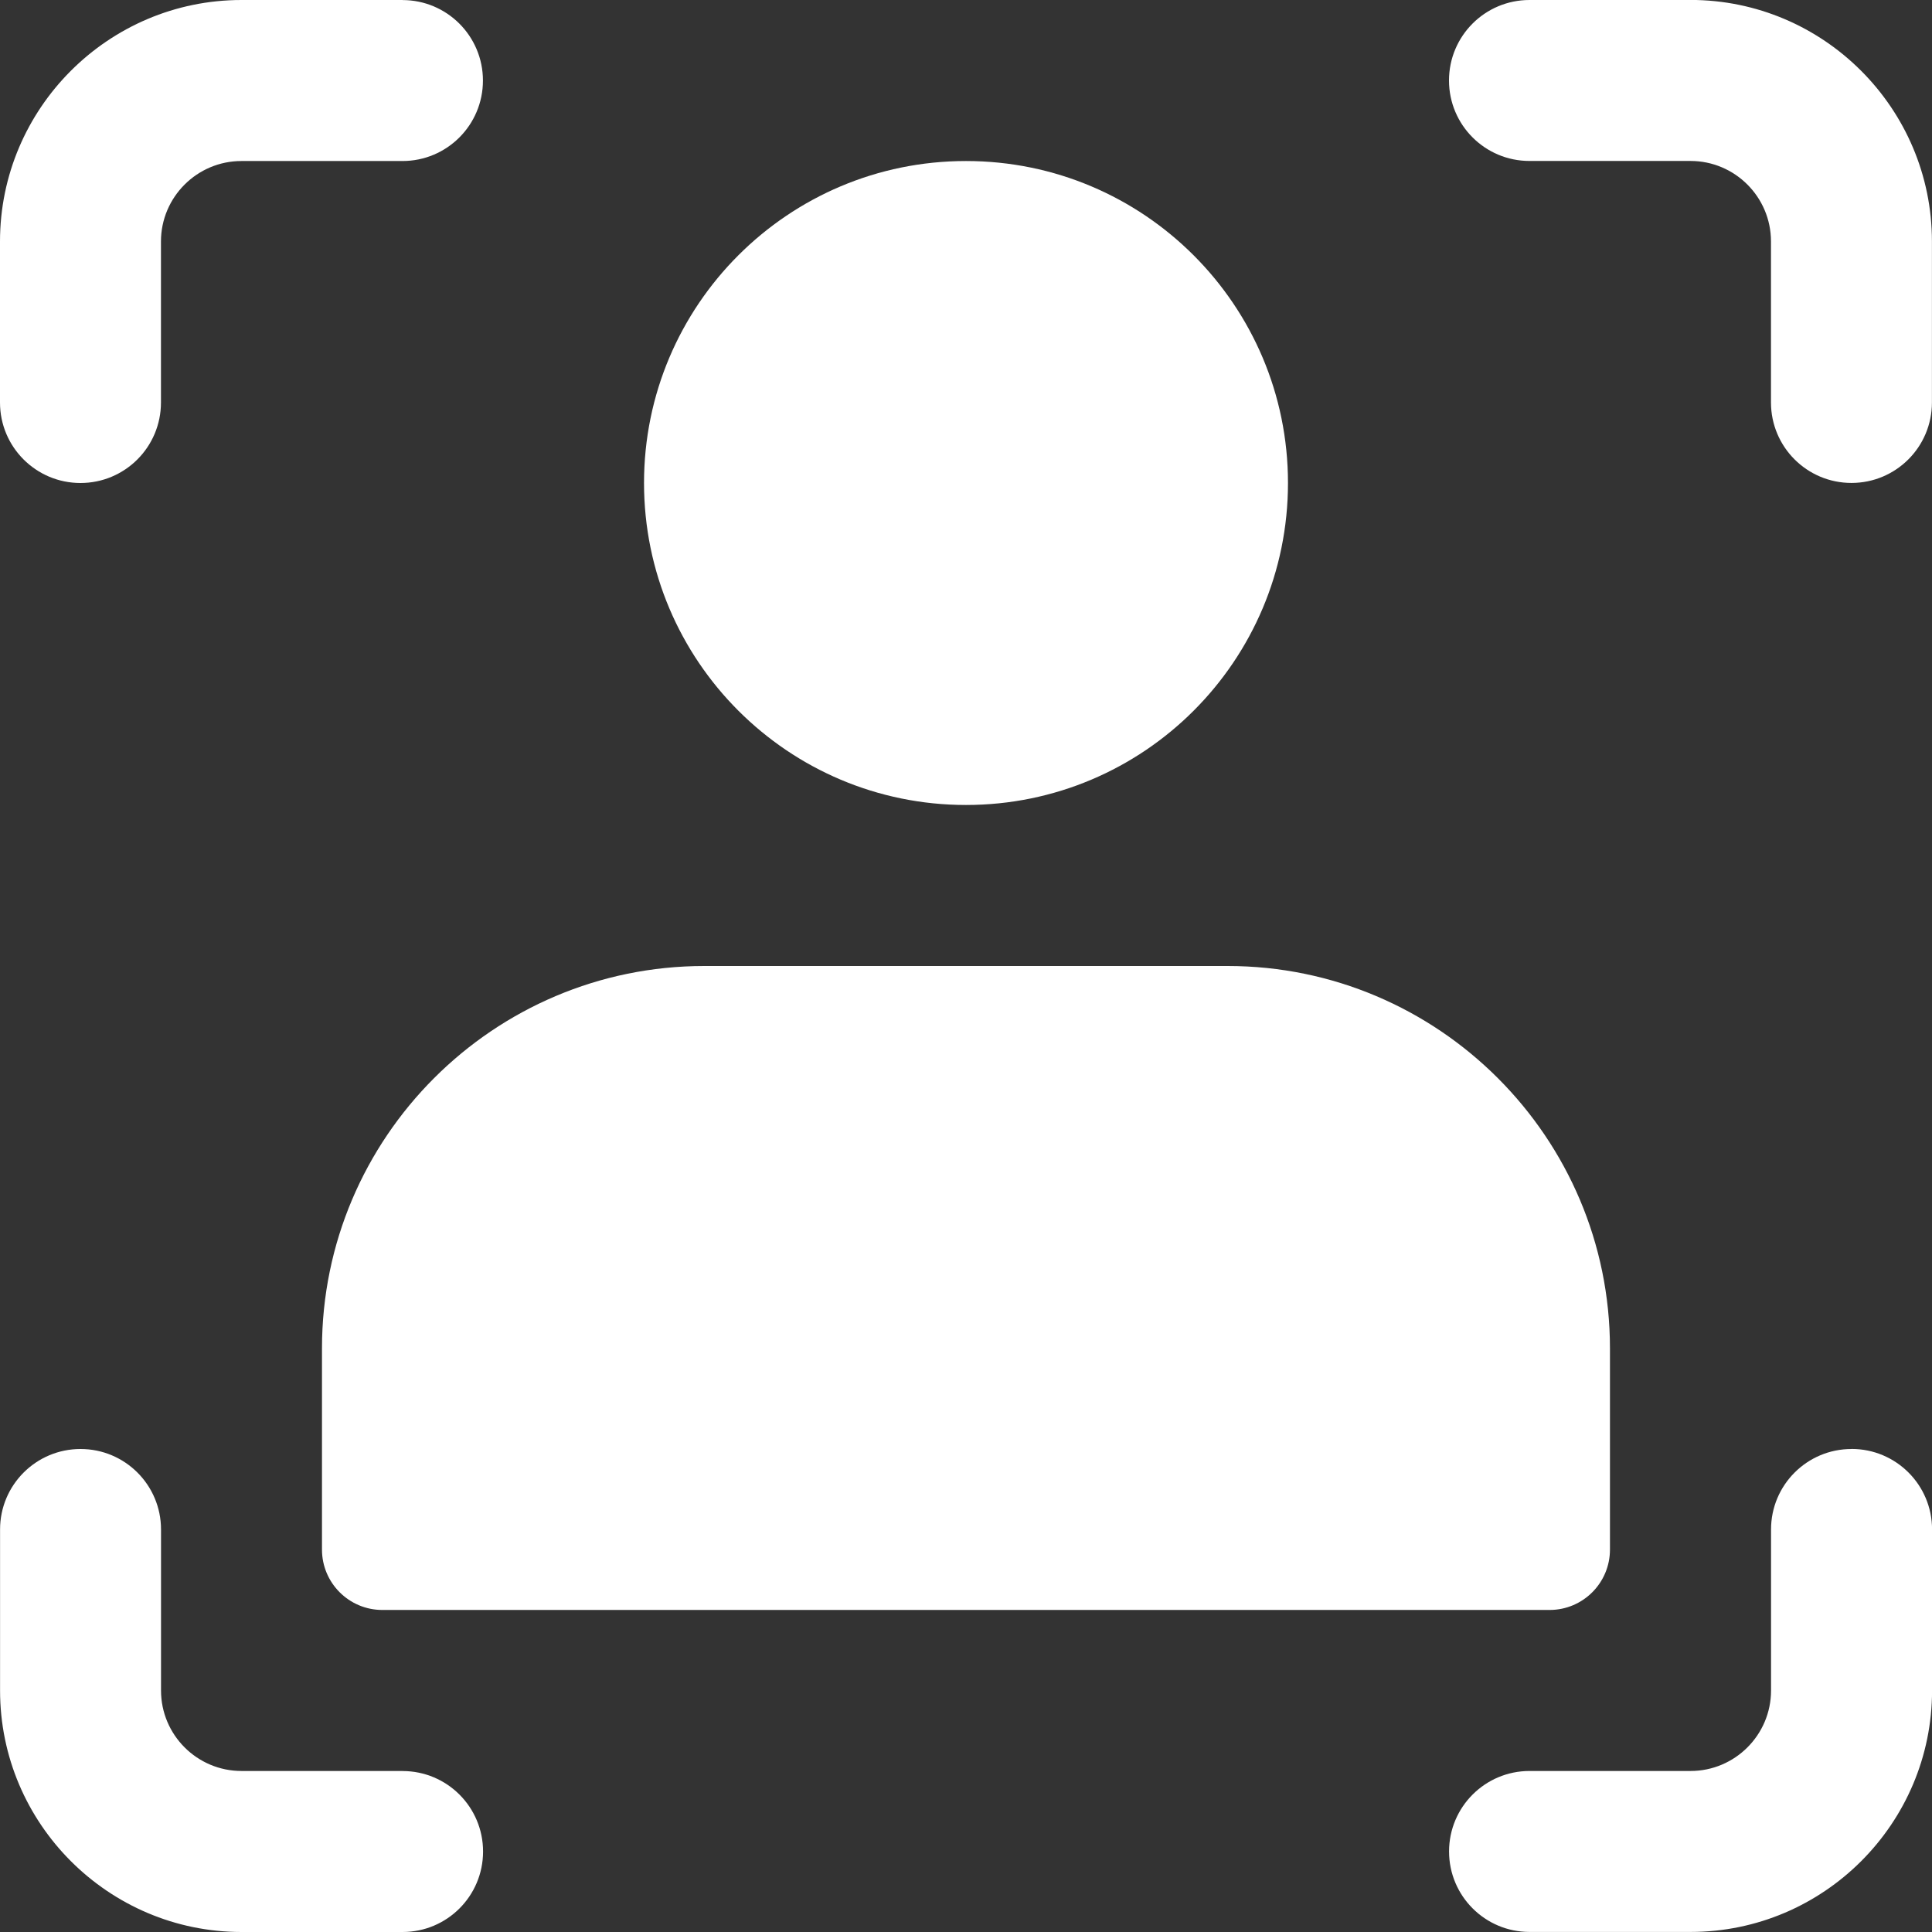 <!-- Generated by IcoMoon.io -->
<svg version="1.1" xmlns="http://www.w3.org/2000/svg" width="32" height="32" viewBox="0 0 32 32">
<rect x="0" y="0" width="32" height="32" fill="#333333" stroke="none"/>
<title></title>
<g id="icomoon-ignore">
</g>
<path fill="#fff" d="M21.333 8c0 2.946-2.388 5.333-5.333 5.333s-5.333-2.388-5.333-5.333c0-2.946 2.388-5.333 5.333-5.333s5.333 2.388 5.333 5.333z"></path>
<path fill="#fff" d="M20.333 16h-8.667c-3.492 0-6.333 2.841-6.333 6.333v3.333c0 0.552 0.448 1 1 1h19.333c0.552 0 1-0.448 1-1v-3.333c0-3.492-2.841-6.333-6.333-6.333z"></path>
<path fill="#fff" d="M6.667 0h-2.667c-2.205 0-4 1.795-4 4v2.667c0 0.737 0.597 1.333 1.333 1.333s1.333-0.596 1.333-1.333v-2.667c0-0.736 0.599-1.333 1.333-1.333h2.667c0.736 0 1.333-0.596 1.333-1.333s-0.597-1.333-1.333-1.333z"></path>
<path fill="#fff" d="M6.667 29.333h-2.667c-0.735 0-1.333-0.597-1.333-1.333v-2.667c0-0.737-0.597-1.333-1.333-1.333s-1.333 0.596-1.333 1.333v2.667c0 2.205 1.795 4 4 4h2.667c0.736 0 1.333-0.596 1.333-1.333s-0.597-1.333-1.333-1.333z"></path>
<path fill="#fff" d="M28 0h-2.667c-0.736 0-1.333 0.596-1.333 1.333s0.597 1.333 1.333 1.333h2.667c0.735 0 1.333 0.597 1.333 1.333v2.667c0 0.737 0.597 1.333 1.333 1.333s1.333-0.596 1.333-1.333v-2.667c0-2.205-1.795-4-4-4z"></path>
<path fill="#fff" d="M30.667 24c-0.736 0-1.333 0.596-1.333 1.333v2.667c0 0.736-0.599 1.333-1.333 1.333h-2.667c-0.736 0-1.333 0.596-1.333 1.333s0.597 1.333 1.333 1.333h2.667c2.205 0 4-1.795 4-4v-2.667c0-0.737-0.597-1.333-1.333-1.333z"></path>
</svg>
